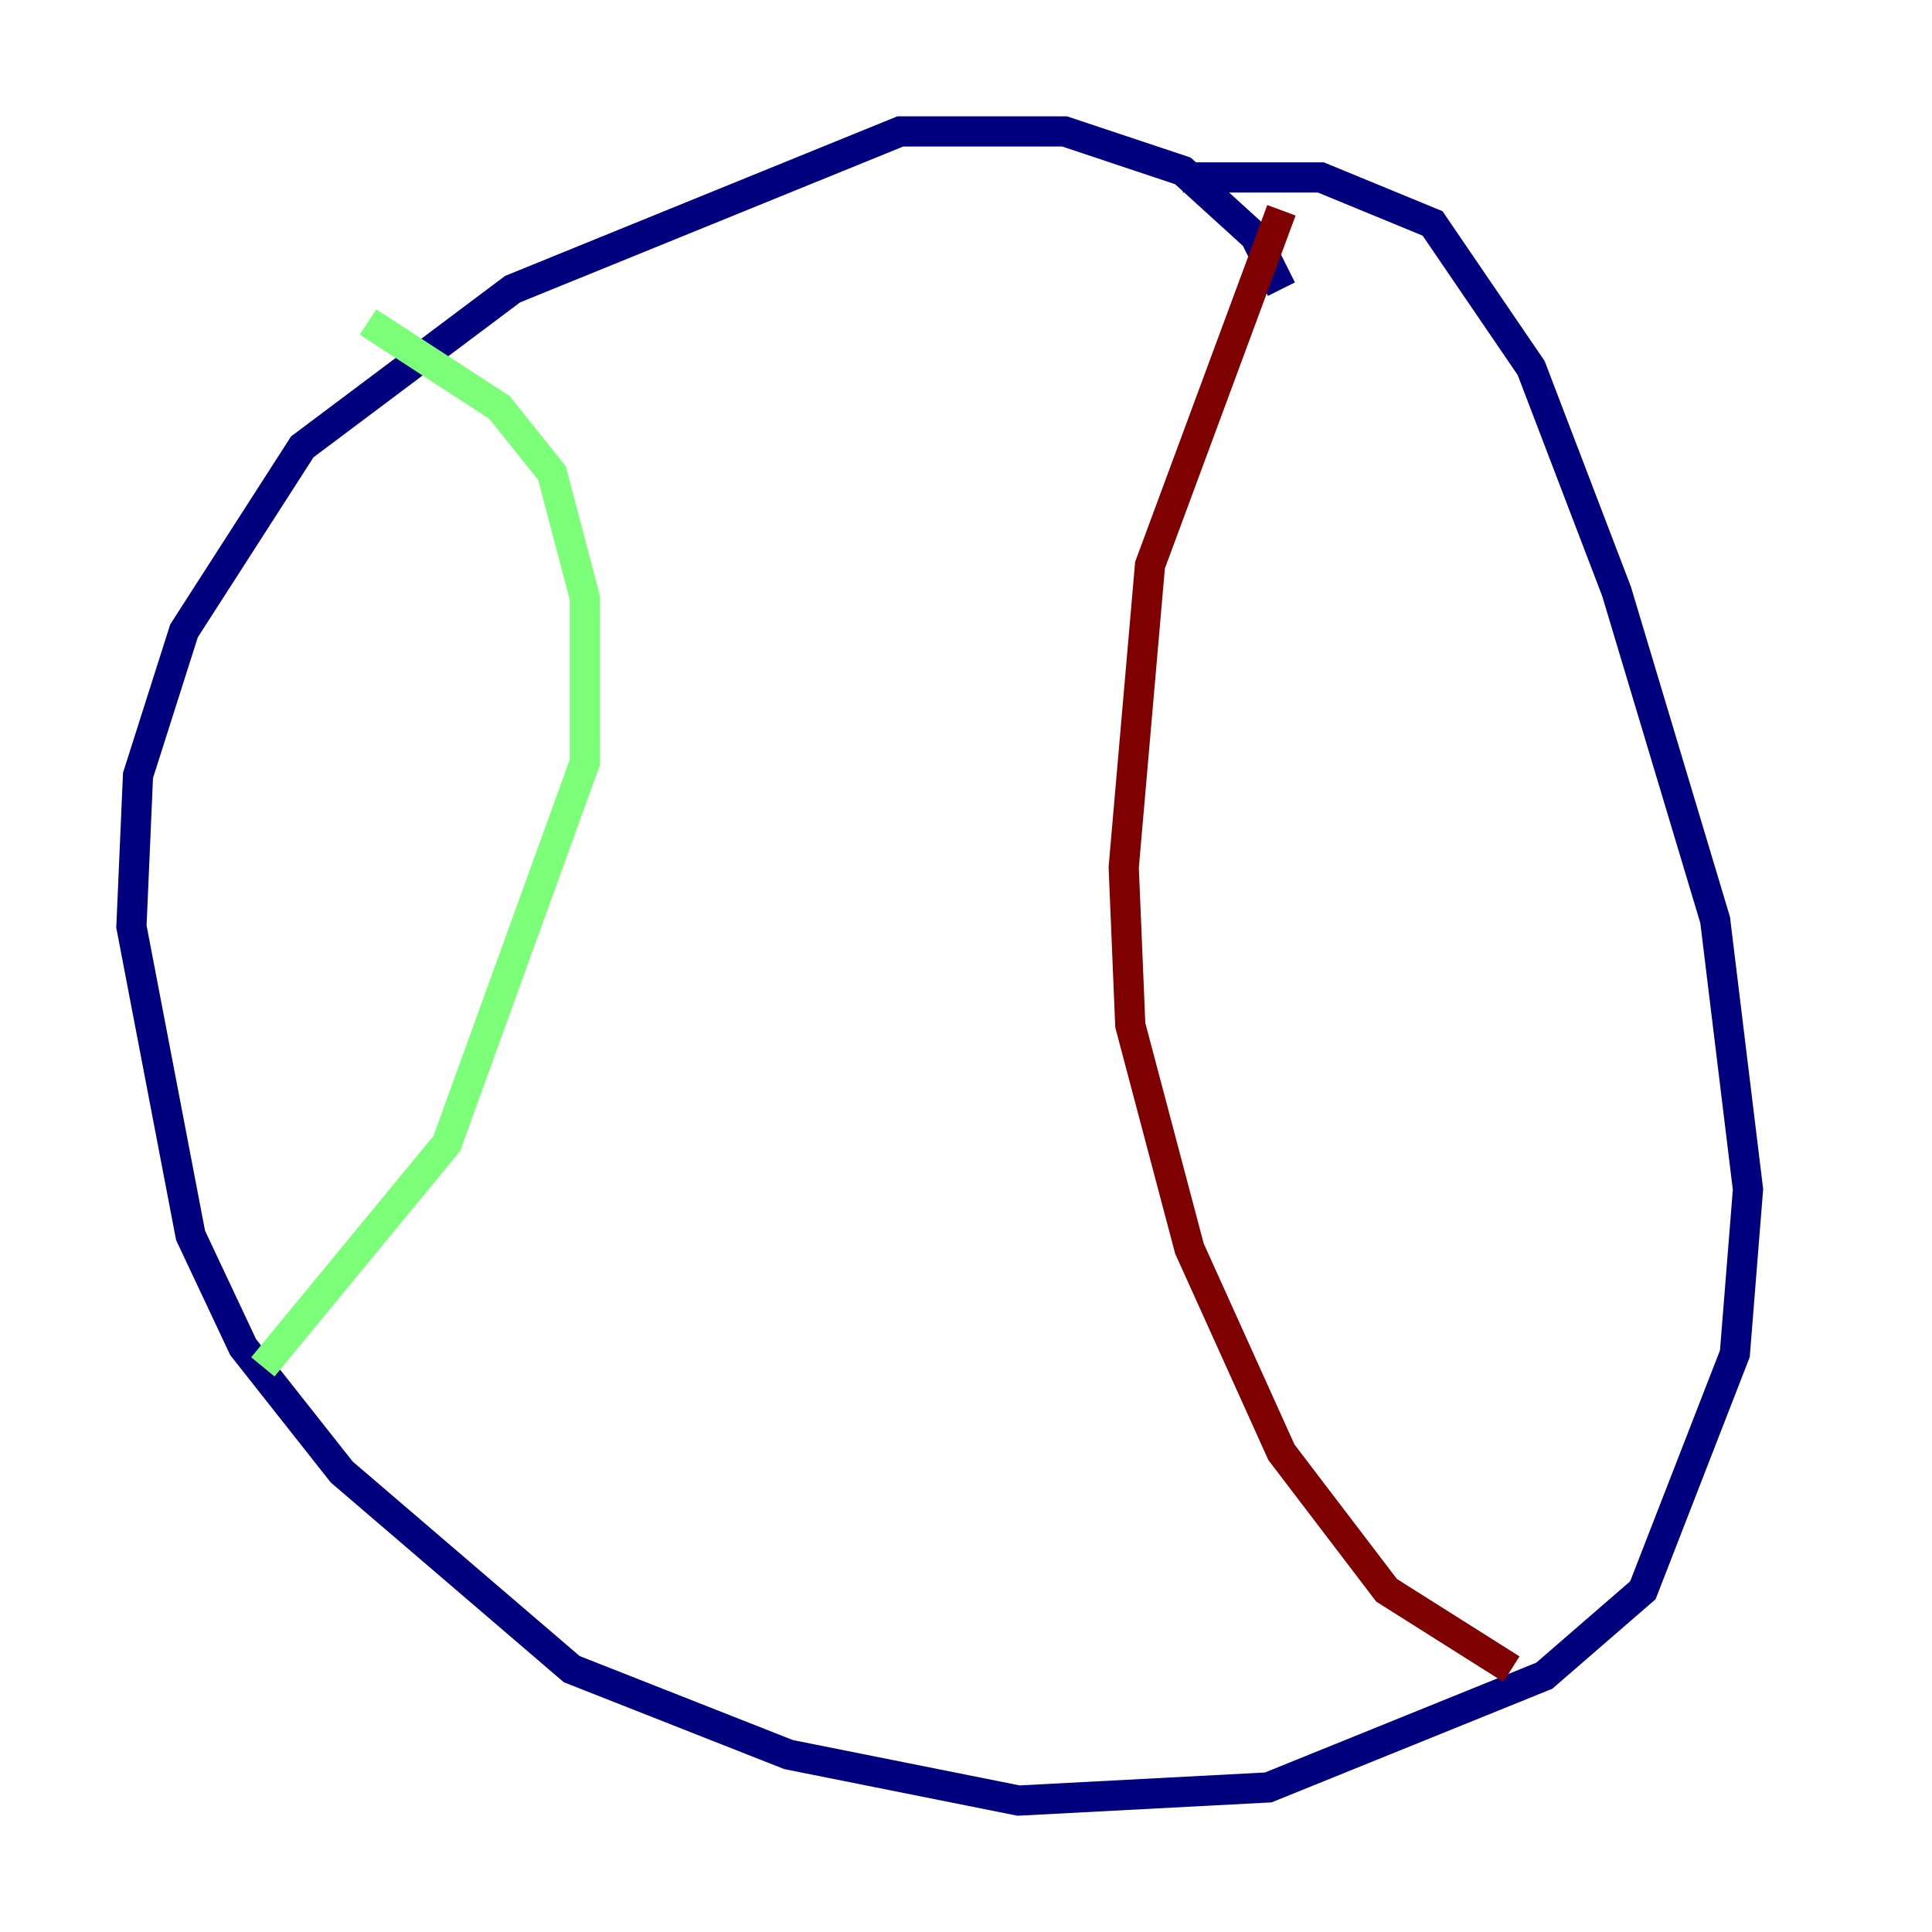 <?xml version="1.0" encoding="utf-8" ?>
<svg baseProfile="tiny" height="128" version="1.2" viewBox="0,0,128,128" width="128" xmlns="http://www.w3.org/2000/svg" xmlns:ev="http://www.w3.org/2001/xml-events" xmlns:xlink="http://www.w3.org/1999/xlink"><defs /><polyline fill="none" points="84.898,19.157 83.156,15.674 78.367,11.32 70.531,8.707 59.646,8.707 33.959,19.157 20.027,29.605 12.191,41.796 9.143,51.374 8.707,61.388 12.626,81.85 16.109,89.252 22.64,97.524 37.878,110.585 52.245,116.245 67.483,119.293 84.027,118.422 102.313,111.02 108.844,105.361 114.939,89.687 115.809,78.803 113.633,60.952 107.102,39.184 101.442,24.381 94.912,14.803 87.51,11.755 78.367,11.755" stroke="#00007f" stroke-width="2" /><polyline fill="none" points="24.381,21.333 33.088,26.993 36.571,31.347 38.748,39.619 38.748,50.503 29.605,75.755 17.415,90.558" stroke="#7cff79" stroke-width="2" /><polyline fill="none" points="84.898,13.932 76.191,37.442 74.449,57.469 74.884,67.918 78.803,82.721 84.898,96.218 91.864,105.361 100.136,110.585" stroke="#7f0000" stroke-width="2" /></svg>